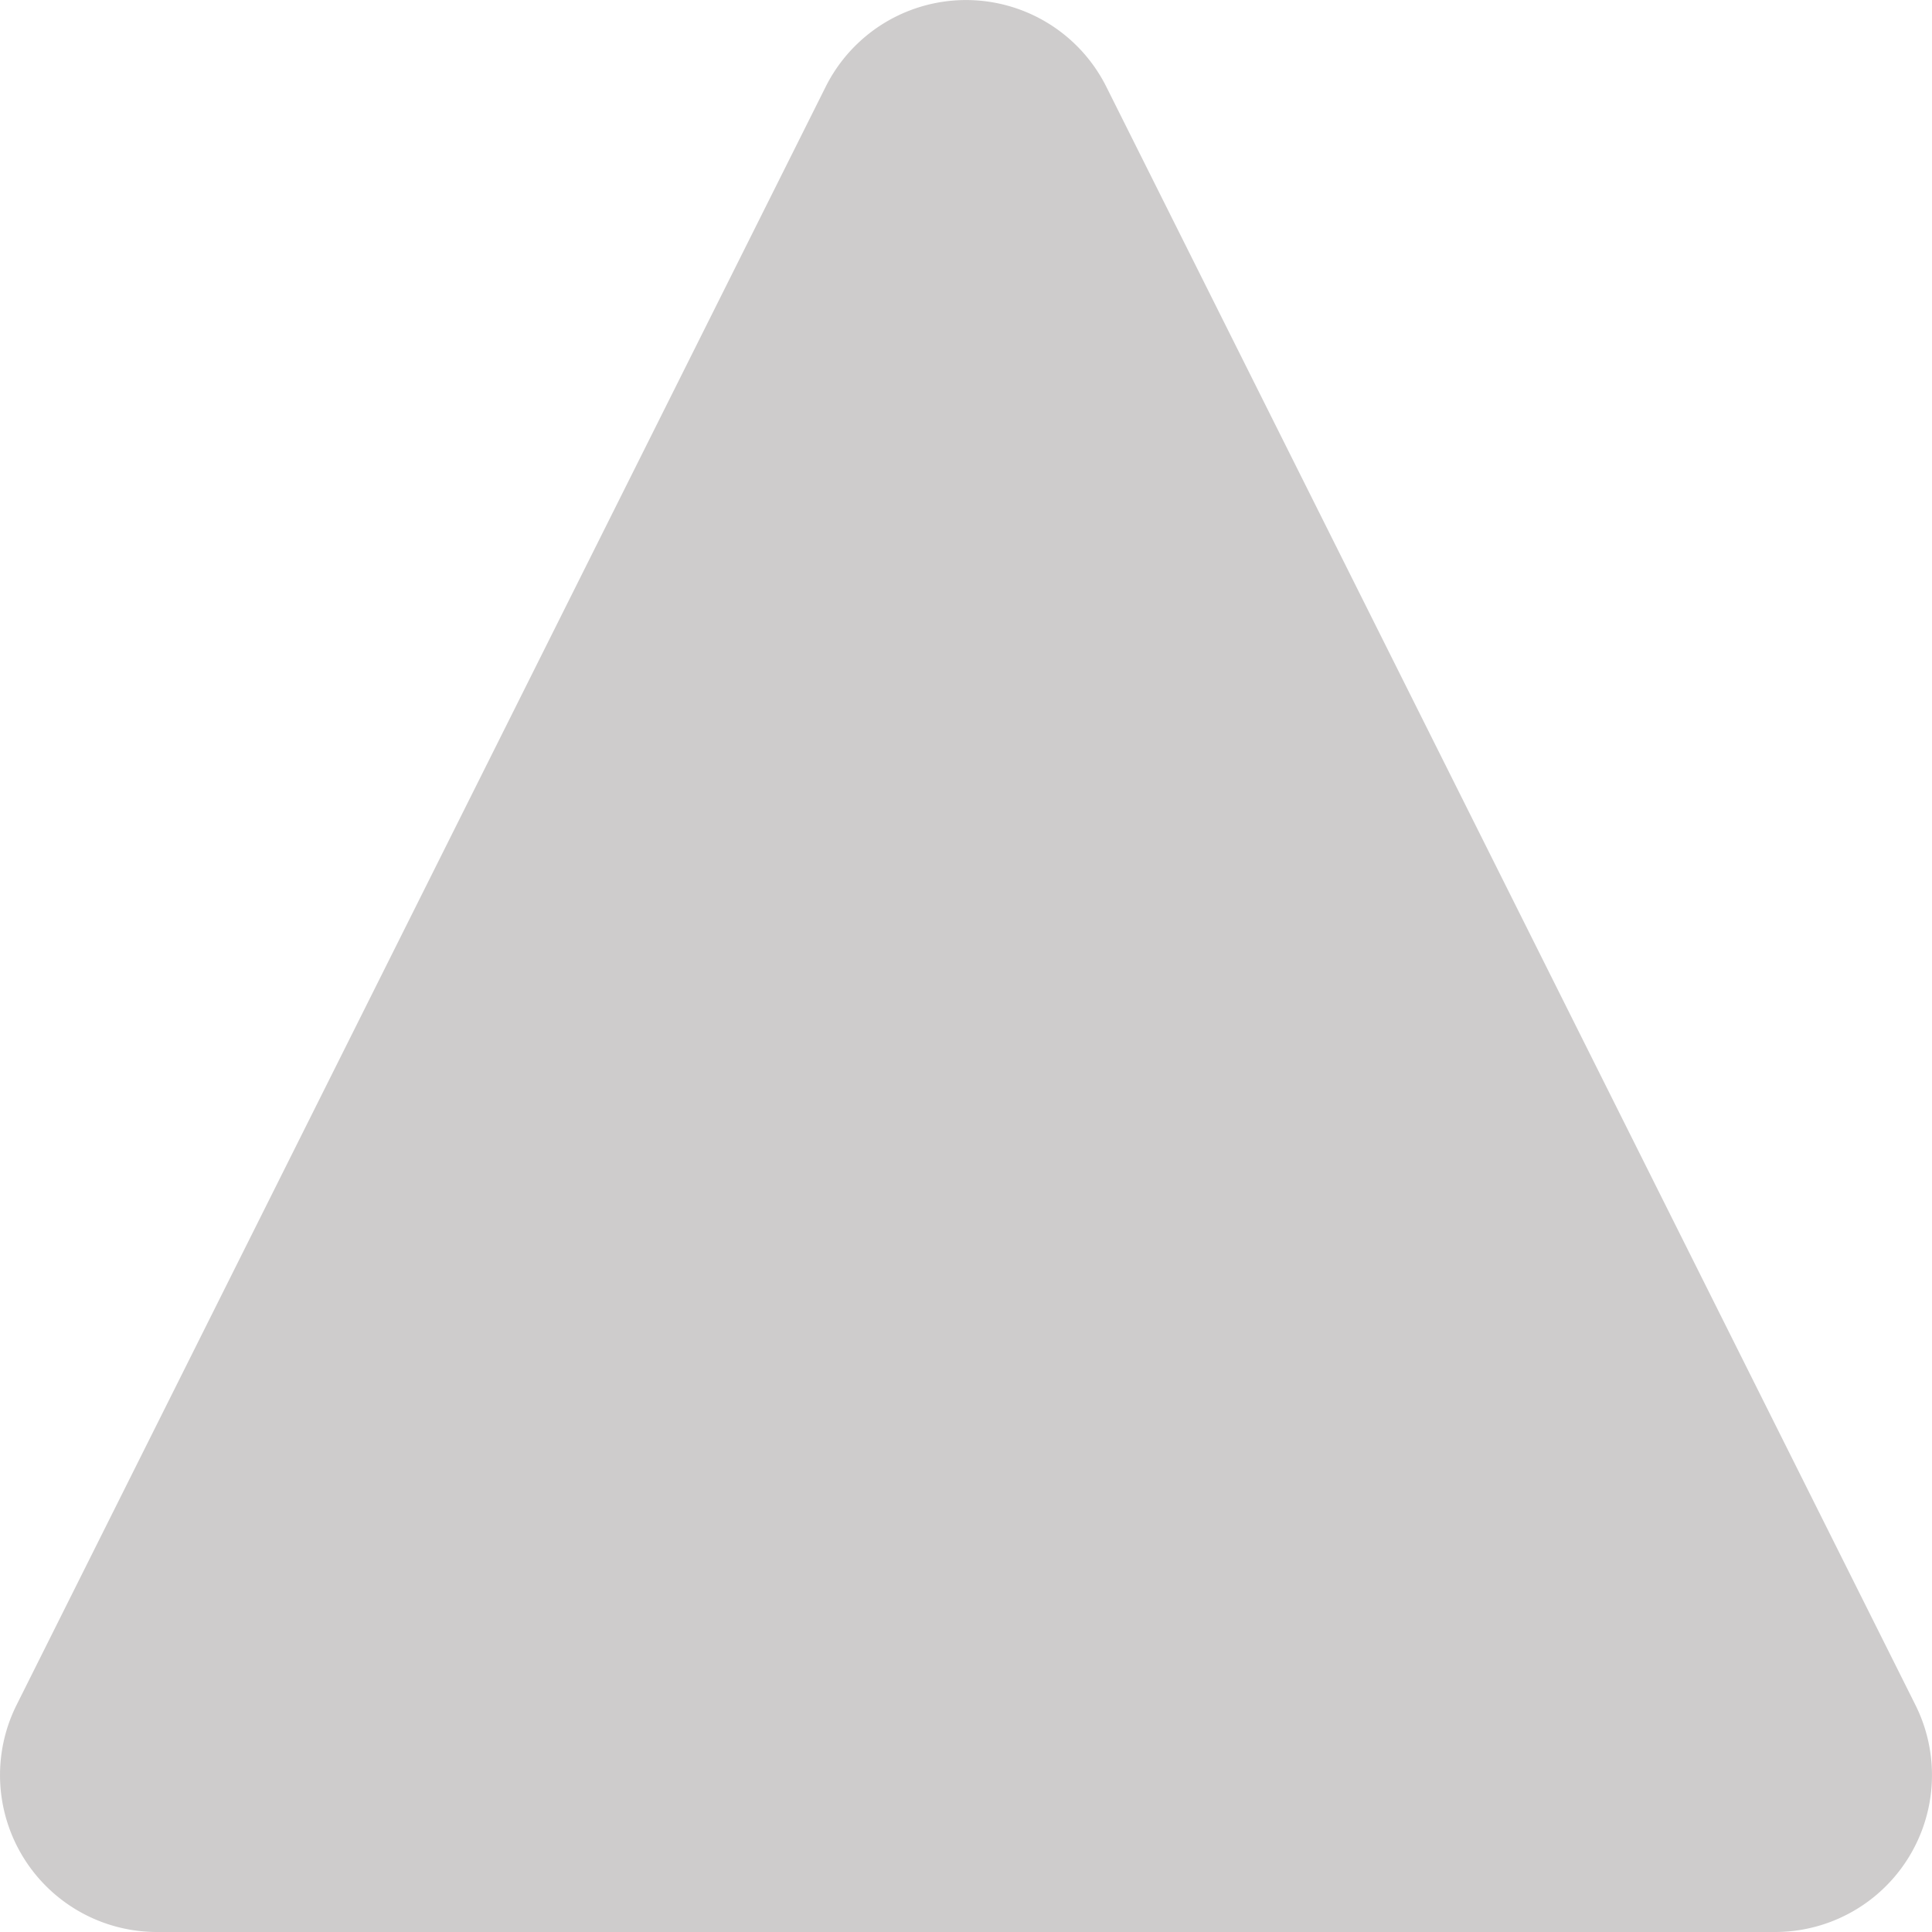 <svg id="_96ec30bf-e6f2-4058-8d44-9e85ce389019" data-name="96ec30bf-e6f2-4058-8d44-9e85ce389019" xmlns="http://www.w3.org/2000/svg" viewBox="0 0 90.88 90.88"><title>triangle</title><path d="M83.51,90.88H7.39A7.38,7.38,0,0,1,.79,80.2L38.85,4.08a7.38,7.38,0,0,1,13.2,0L90.11,80.2a7.38,7.38,0,0,1-6.6,10.68Z" transform="translate(-0.01 0)" fill="#CECCCC"/></svg>